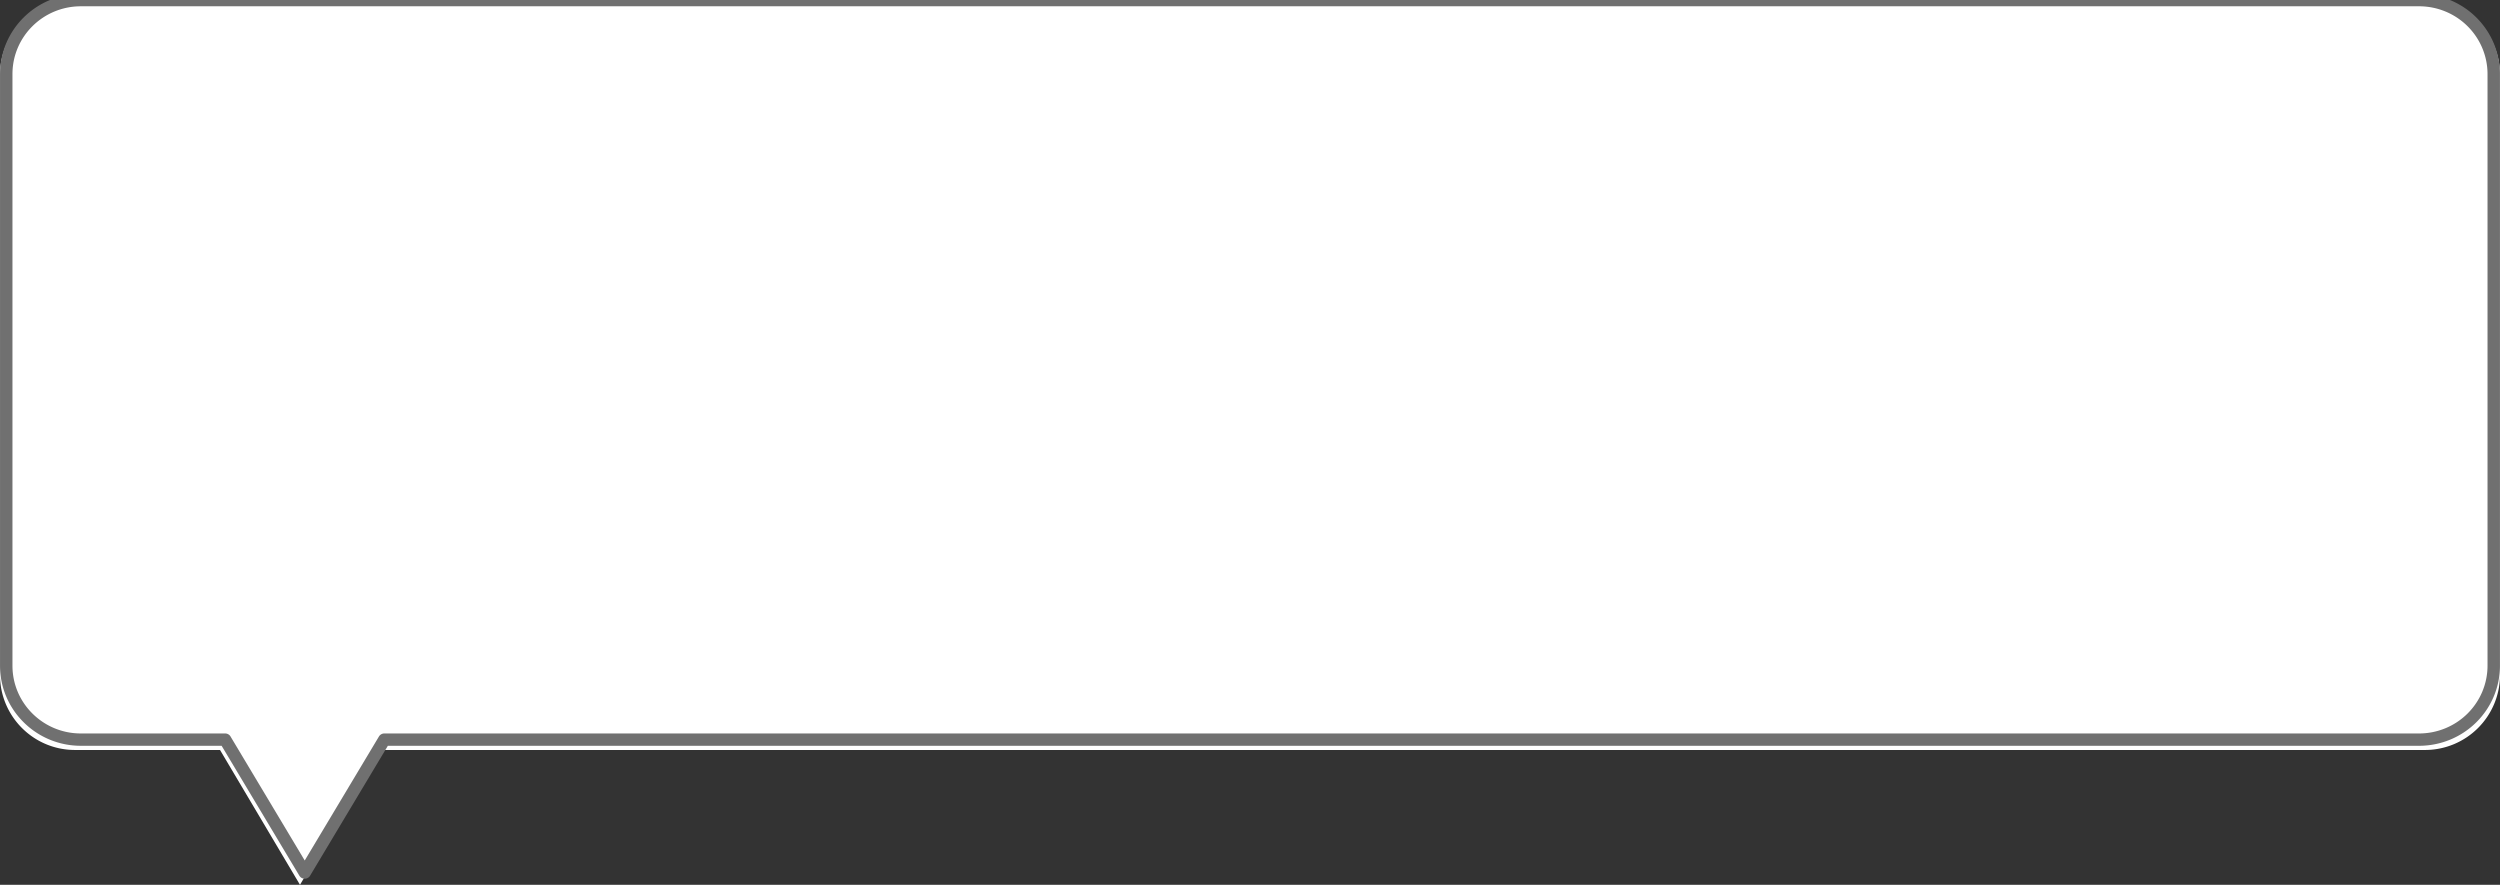 <svg xmlns="http://www.w3.org/2000/svg" width="200" height="70.786" viewBox="305.5 906.502 200 70.786"><rect x="305.5" y="906.502" width="200" height="70.786" fill="#333333" stroke="none"/><g data-name="Union 2"><path d="M323.102 966.5H311.5c-3.314 0-6-2.685-6-6v-47.998c0-3.315 2.686-6 6-6h188a6 6 0 0 1 6 6V960.5a6 6 0 0 1-6 6H335.897l-6.398 10.787-6.397-10.787Z" fill="#fff" fill-rule="evenodd"/><path d="M9388.103-3787H9376.5c-3.314 0-6-2.686-6-6v-48c0-3.314 2.686-6 6-6h188a6 6 0 0 1 6 6v48a6 6 0 0 1-6 6h-163.603l-6.398 10.787-6.397-10.787Z" stroke-linejoin="round" stroke-linecap="round" stroke="#707070" fill="transparent" transform="matrix(.995 0 0 .986 -9017.648 4699.654)"/></g></svg>